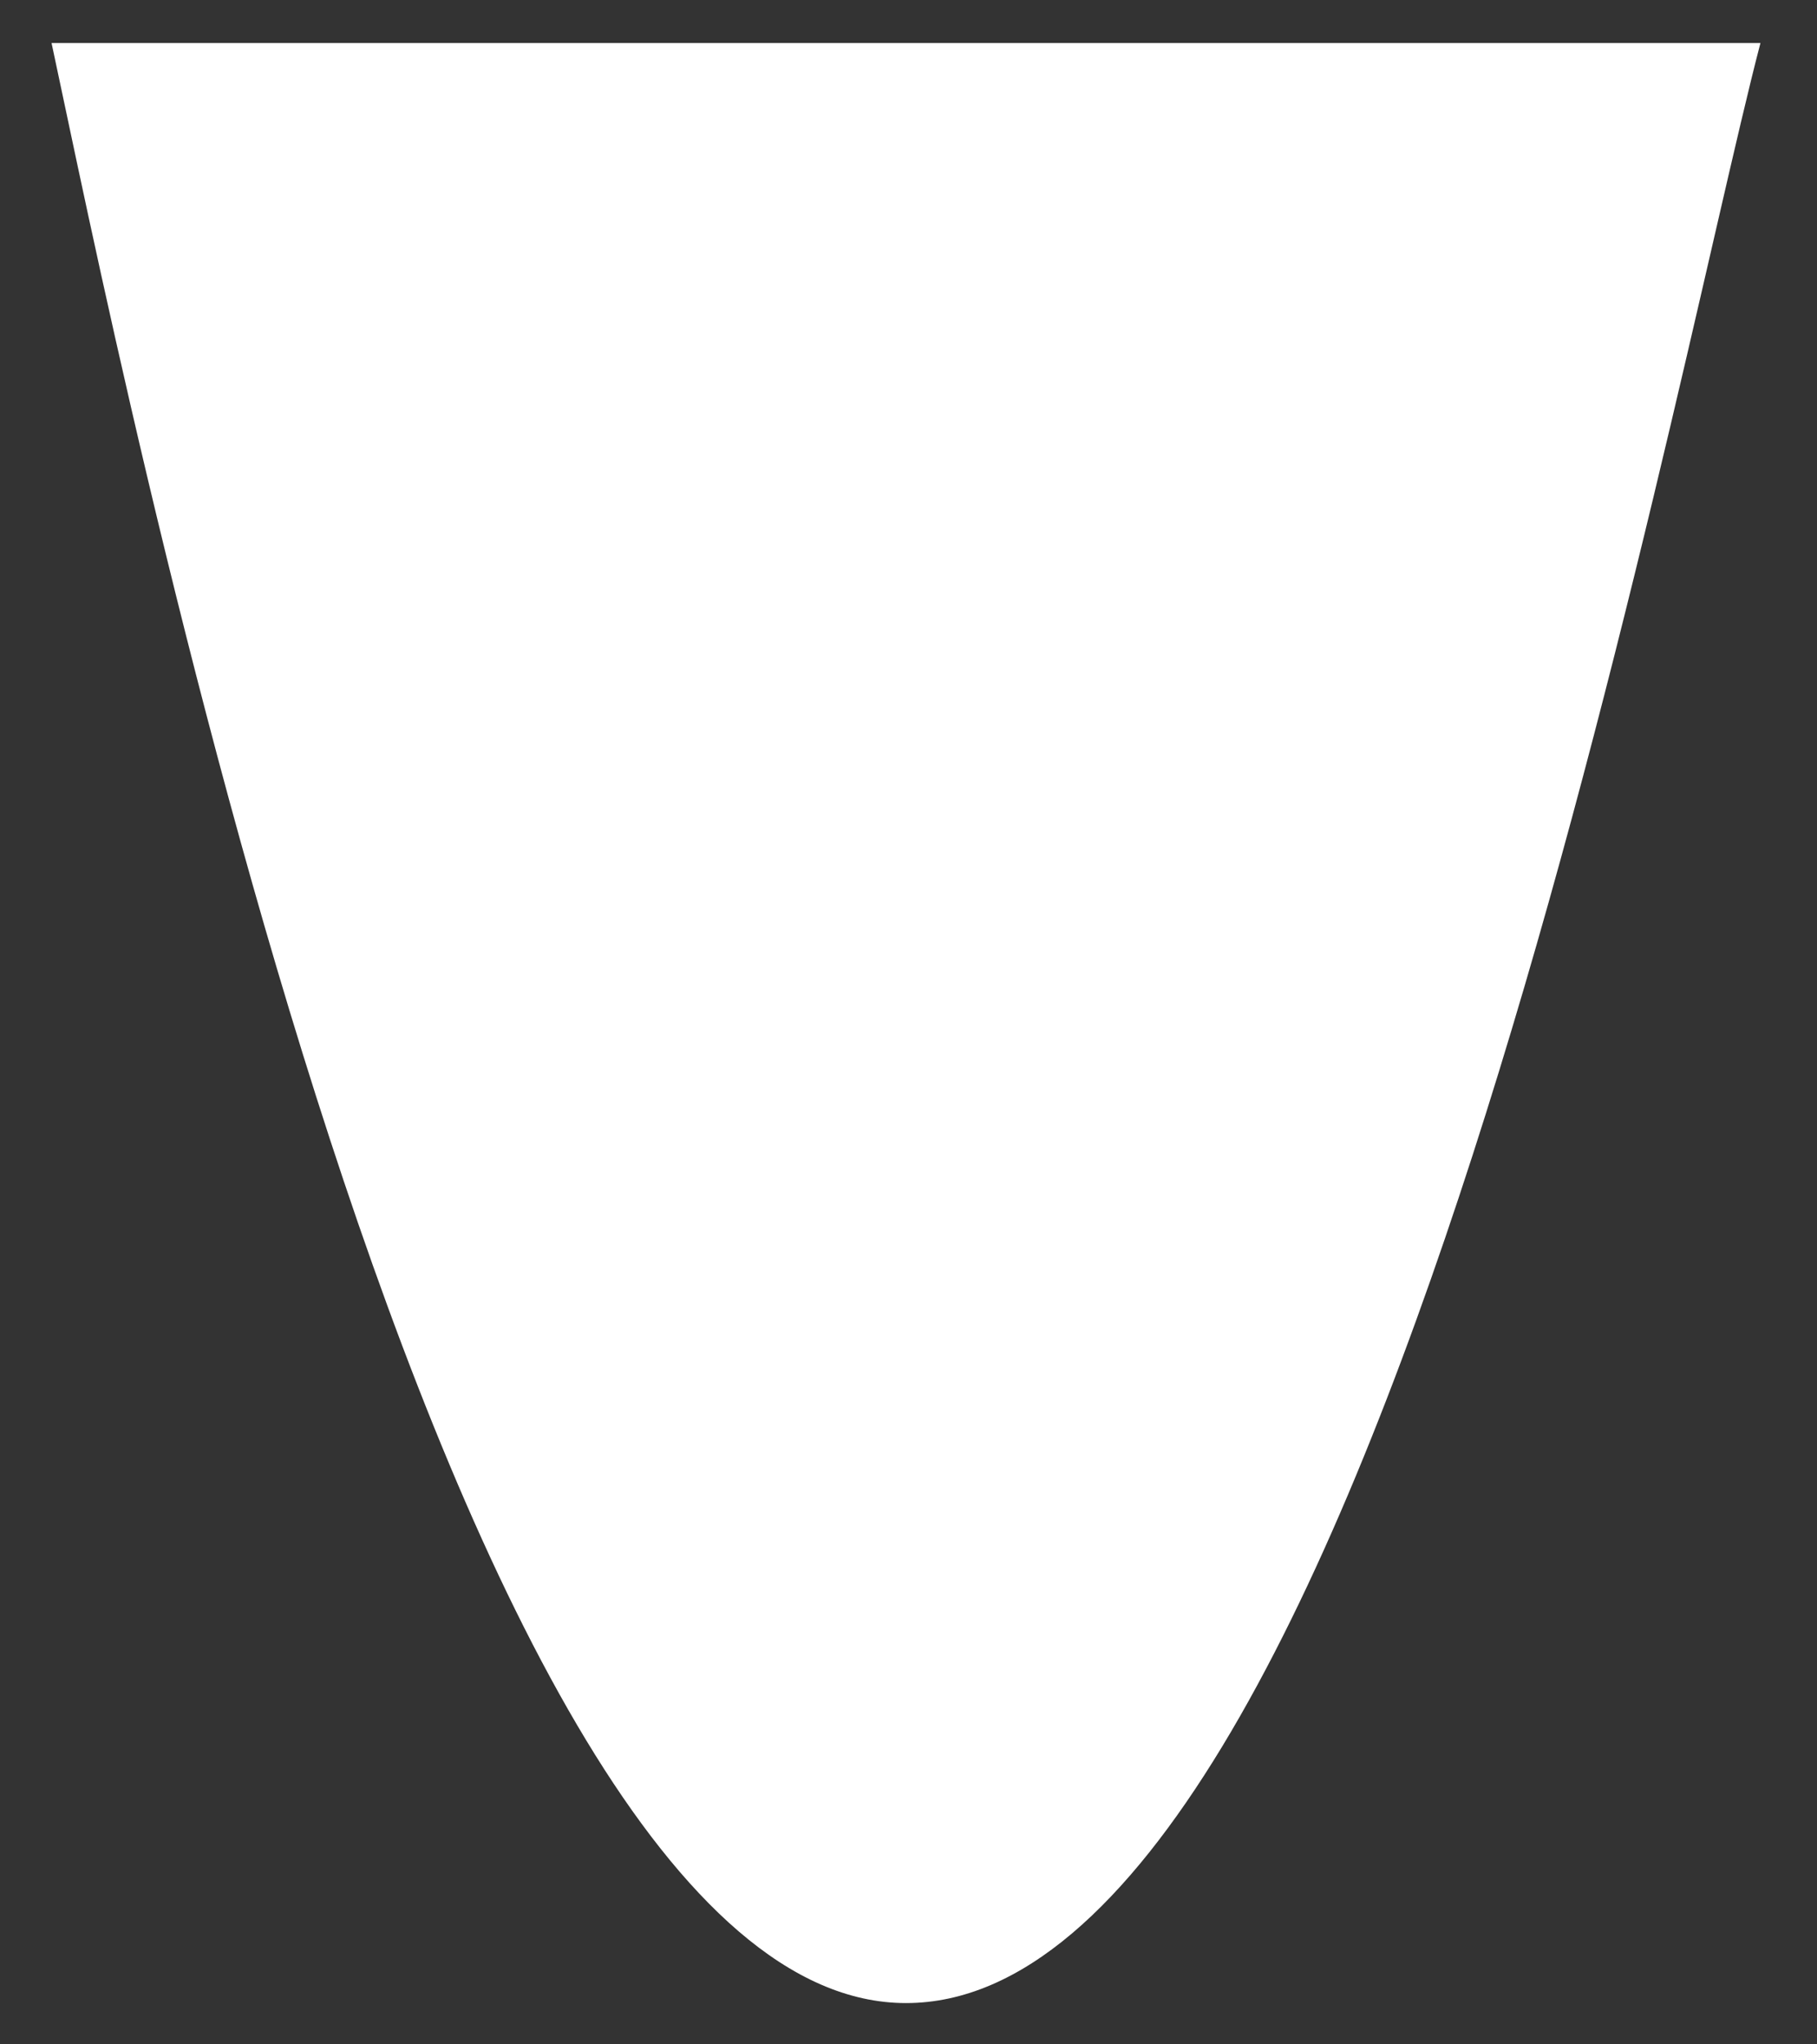<svg width="32" height="36" viewBox="0 0 32 36" fill="none" xmlns="http://www.w3.org/2000/svg">
<rect x="0" y="0" width="32" height="36" fill="#333333" stroke="none"/>
<path d="M0.908 0.758C2.078 6.186 7.786 35.273 15.956 35.273C24.126 35.273 29.376 6.974 31.004 0.758H15.956H0.908Z" fill="white"/>
</svg>
